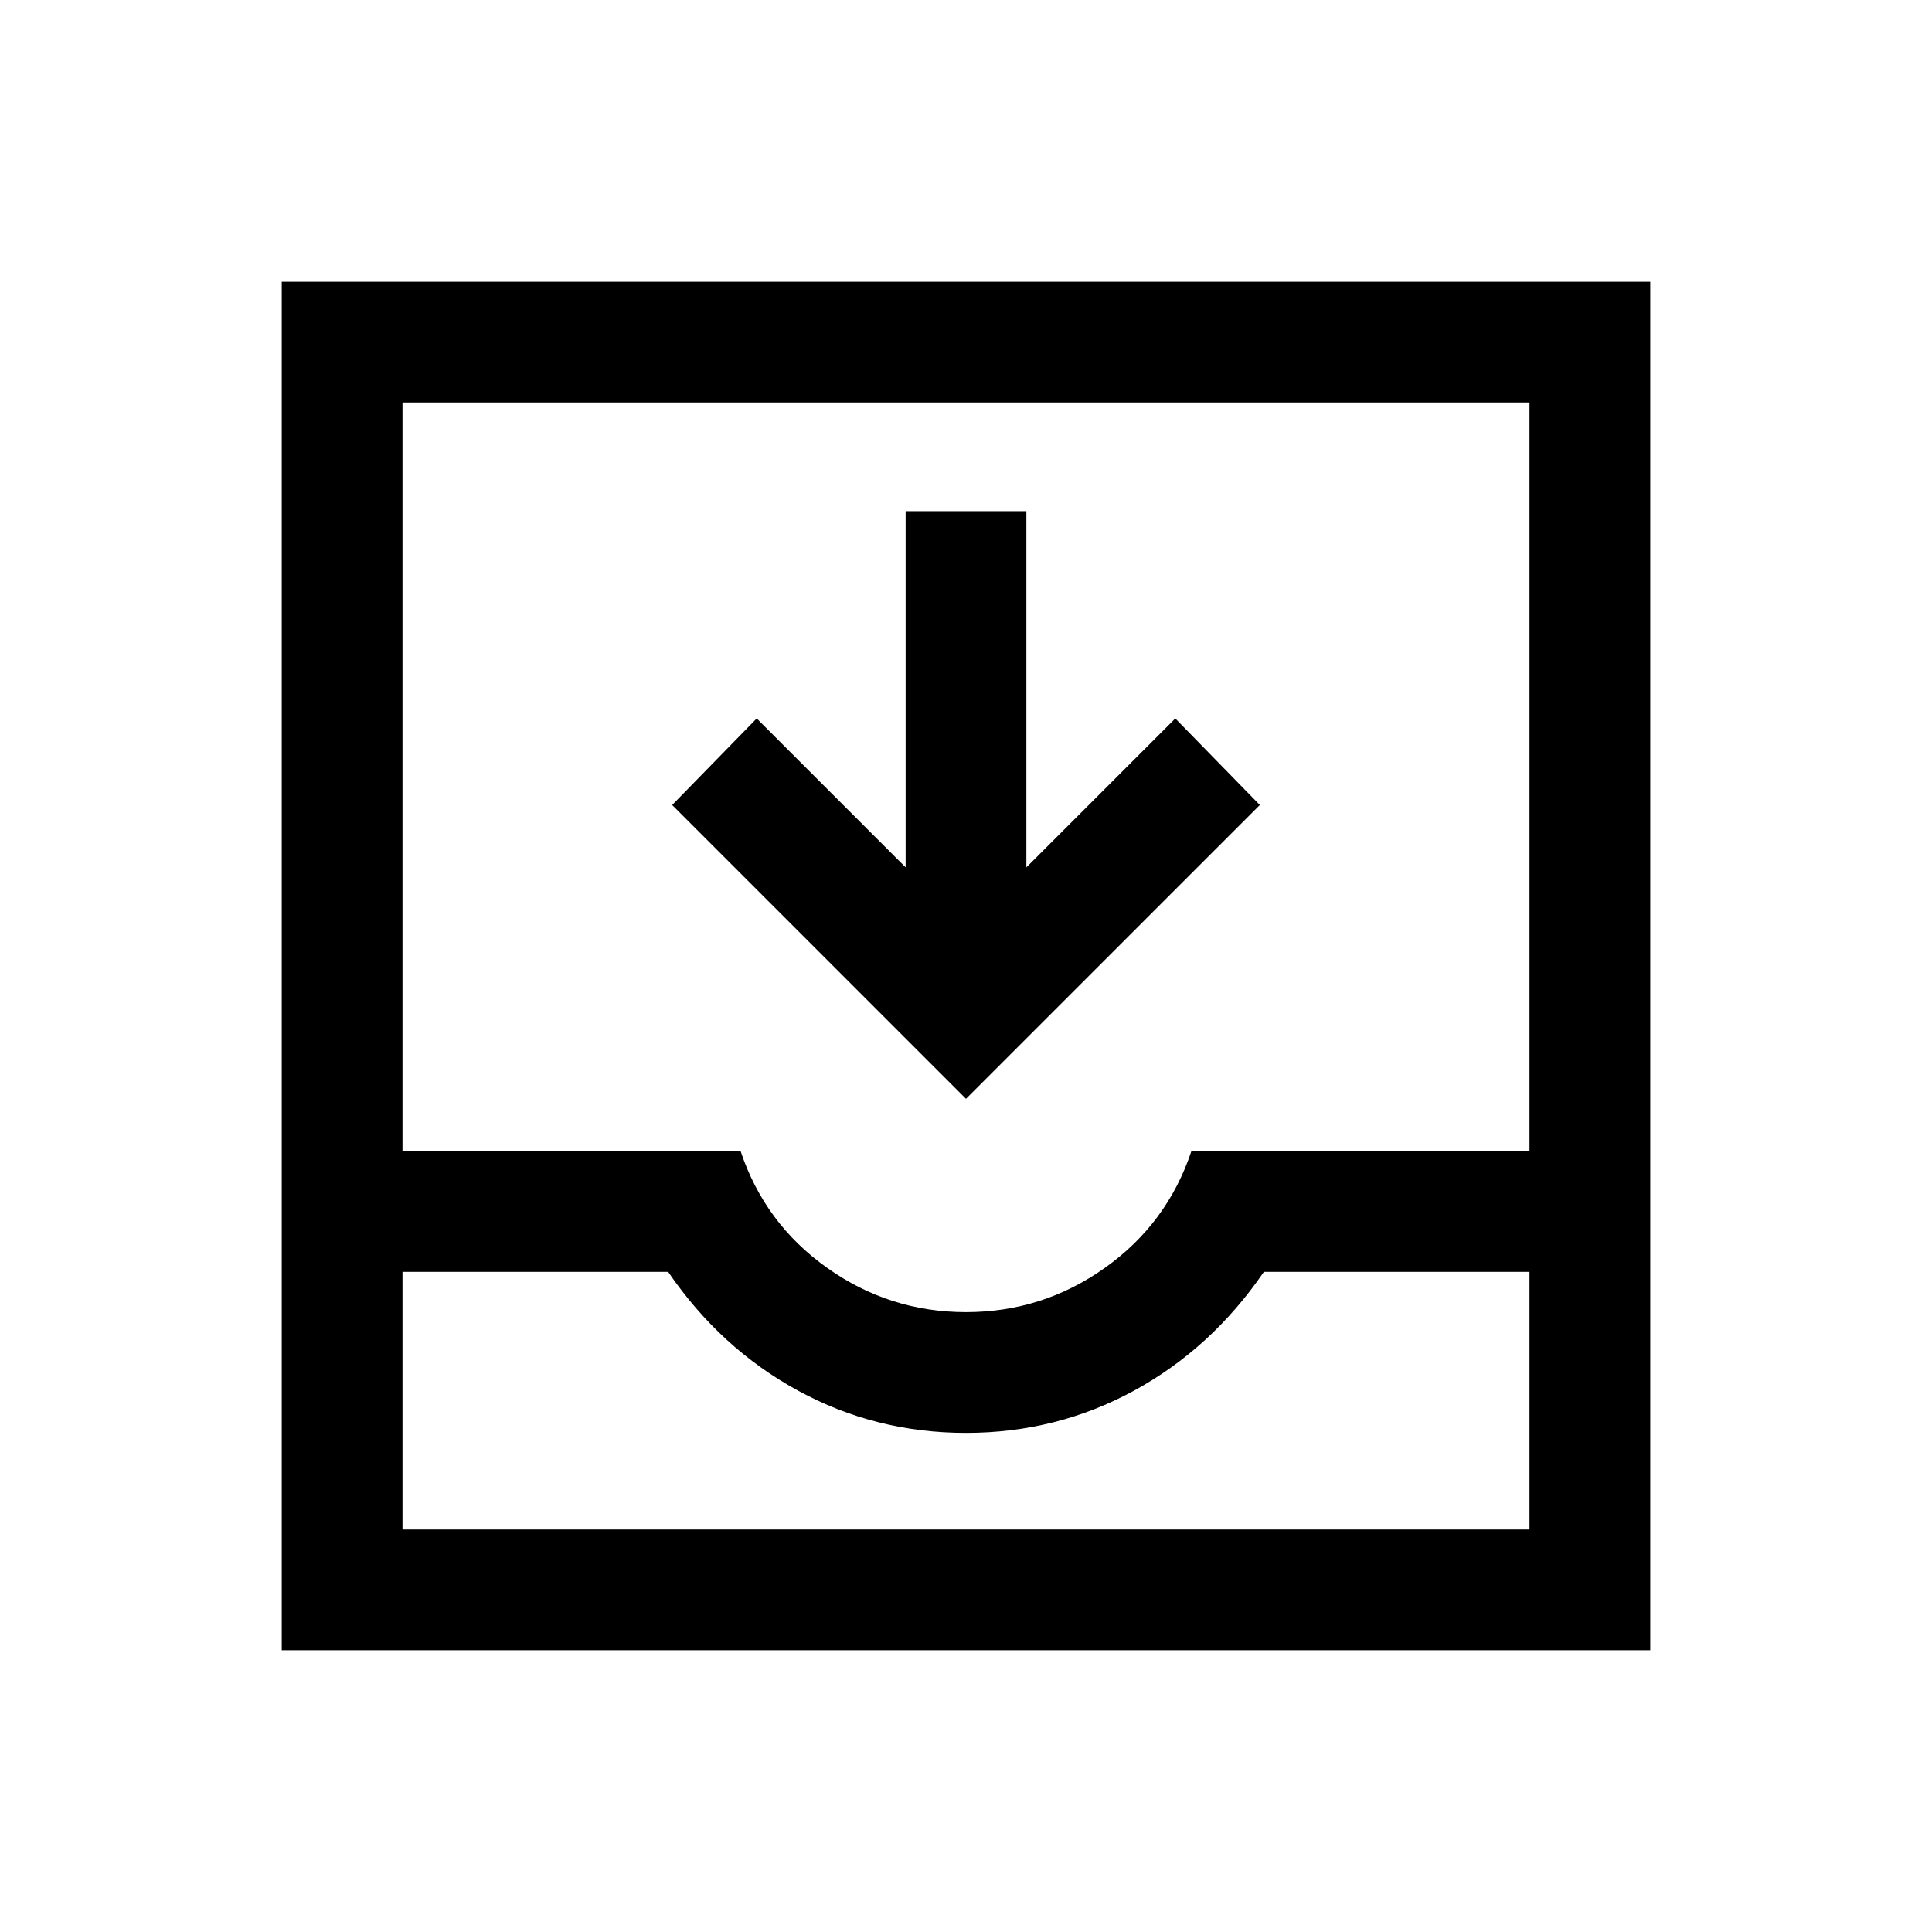<svg xmlns="http://www.w3.org/2000/svg" height="24" width="24"><path d="M3.5 20.5V3.5H20.5V20.5ZM5 19H19V15.8H15.7Q15.05 16.75 14.088 17.275Q13.125 17.8 12 17.8Q10.875 17.8 9.913 17.275Q8.95 16.75 8.3 15.8H5ZM12 16.3Q12.95 16.3 13.725 15.75Q14.5 15.2 14.8 14.3H19V5H5V14.3H9.2Q9.5 15.2 10.275 15.75Q11.05 16.3 12 16.3ZM12 13.65 8.35 10 9.4 8.925 11.25 10.775V6.35H12.75V10.775L14.6 8.925L15.65 10ZM5 19H8.3Q8.95 19 9.913 19Q10.875 19 12 19Q13.125 19 14.088 19Q15.05 19 15.7 19H19Z"/></svg>